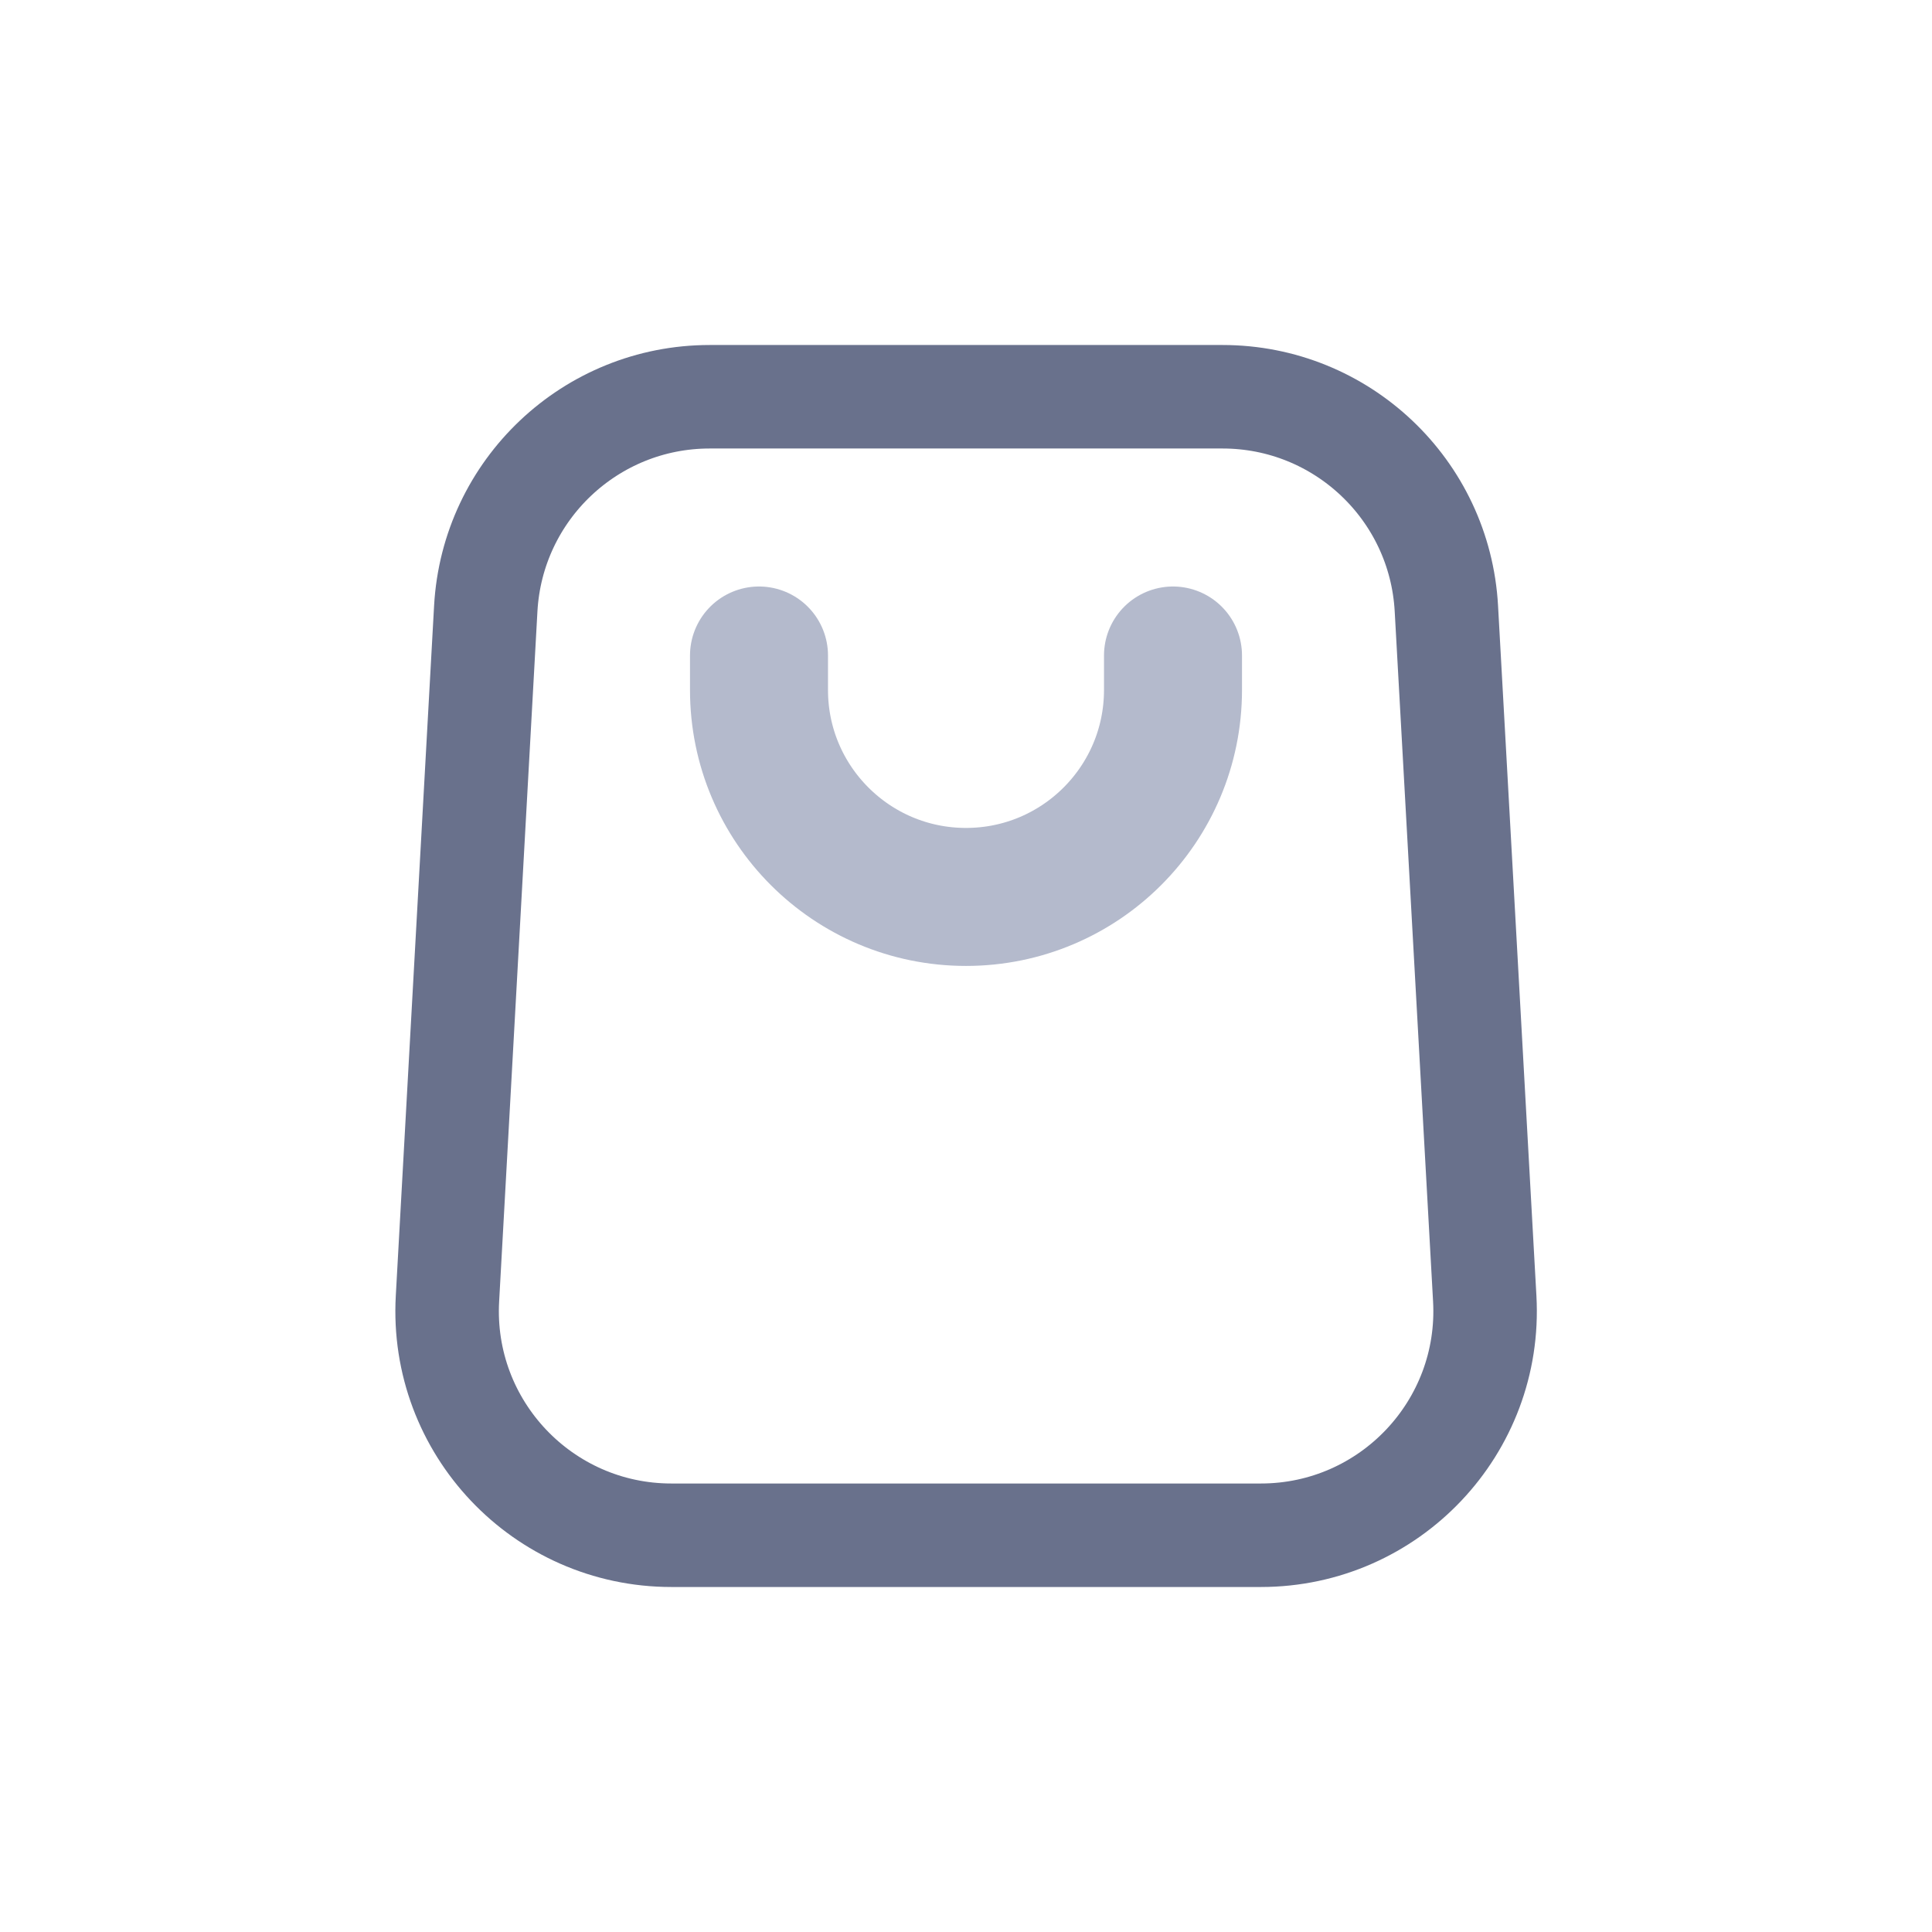 <svg width="28" height="28" viewBox="0 0 28 28" fill="none" xmlns="http://www.w3.org/2000/svg">
<path d="M7.04 8.82C7.136 7.097 8.561 5.75 10.285 5.75H17.718C19.442 5.75 20.867 7.097 20.962 8.82L21.518 18.82C21.622 20.683 20.139 22.25 18.273 22.25H9.73C7.864 22.25 6.381 20.683 6.485 18.82L7.04 8.82Z" stroke="#69718C" stroke-width="1.5"/>
<path d="M11 9.5V10C11 11.656 12.343 12.999 14 12.999V12.999C15.657 12.999 17 11.656 17 10V9.5" stroke="#B4BACC" stroke-width="2" stroke-linecap="round"/>
</svg>
